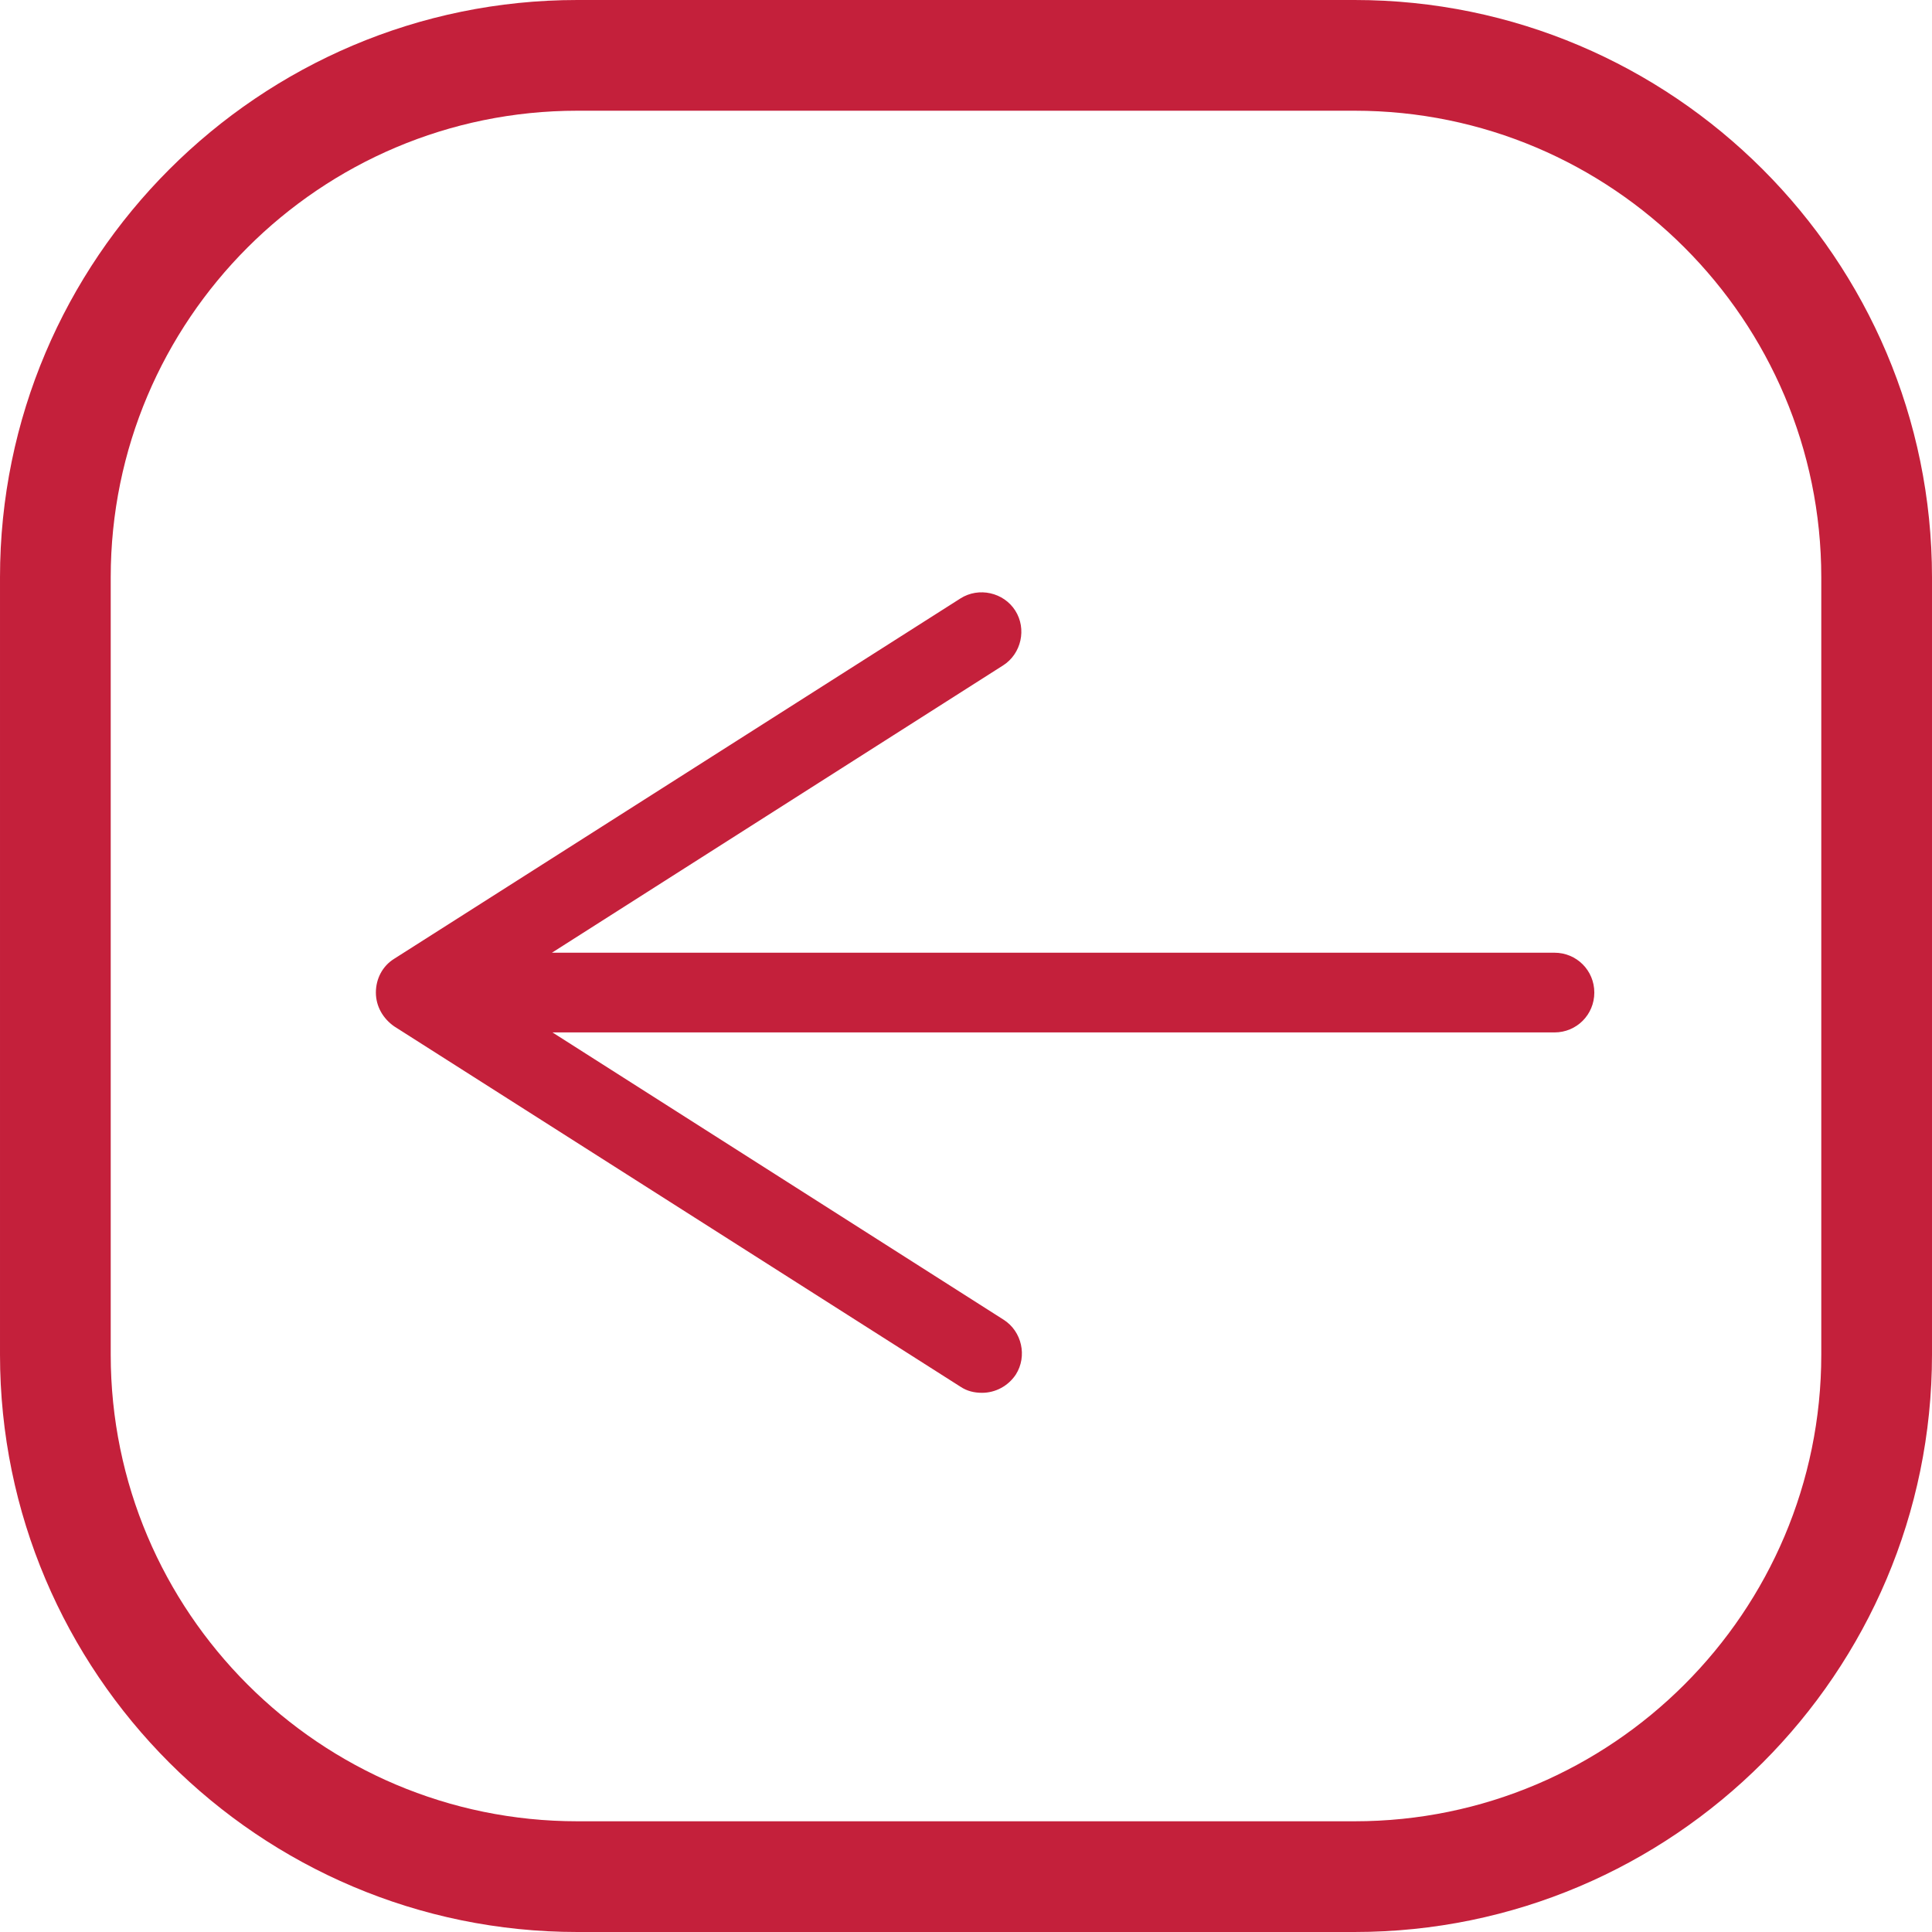 <?xml version="1.0" encoding="UTF-8"?><svg id="Layer_2" xmlns="http://www.w3.org/2000/svg" viewBox="0 0 34.9 34.9"><defs><style>.cls-1{fill:#c4203b;}</style></defs><g id="Layer_1-2"><path class="cls-1" d="m24.47,34.9h-14.04c-5.75,0-10.43-4.68-10.43-10.43v-14.04C0,4.68,4.68,0,10.43,0h14.04c5.75,0,10.43,4.68,10.43,10.43v14.04c0,5.75-4.68,10.43-10.43,10.43ZM10.43,2C5.78,2,2,5.78,2,10.43v14.04c0,4.65,3.78,8.43,8.43,8.43h14.04c4.65,0,8.43-3.78,8.43-8.43v-14.04c0-4.65-3.78-8.43-8.43-8.43h-14.04Z"/><path class="cls-1" d="m28.08,17.21H9.97l8.15-5.19c.33-.21.43-.66.22-.99-.21-.33-.66-.43-.99-.22l-10.23,6.51c-.21.13-.33.36-.33.61s.13.47.33.61l10.23,6.51c.12.08.25.11.39.11.24,0,.47-.12.61-.33.21-.33.11-.78-.22-.99l-8.15-5.19h18.1c.4,0,.72-.32.72-.72s-.32-.72-.72-.72Z"/></g></svg>